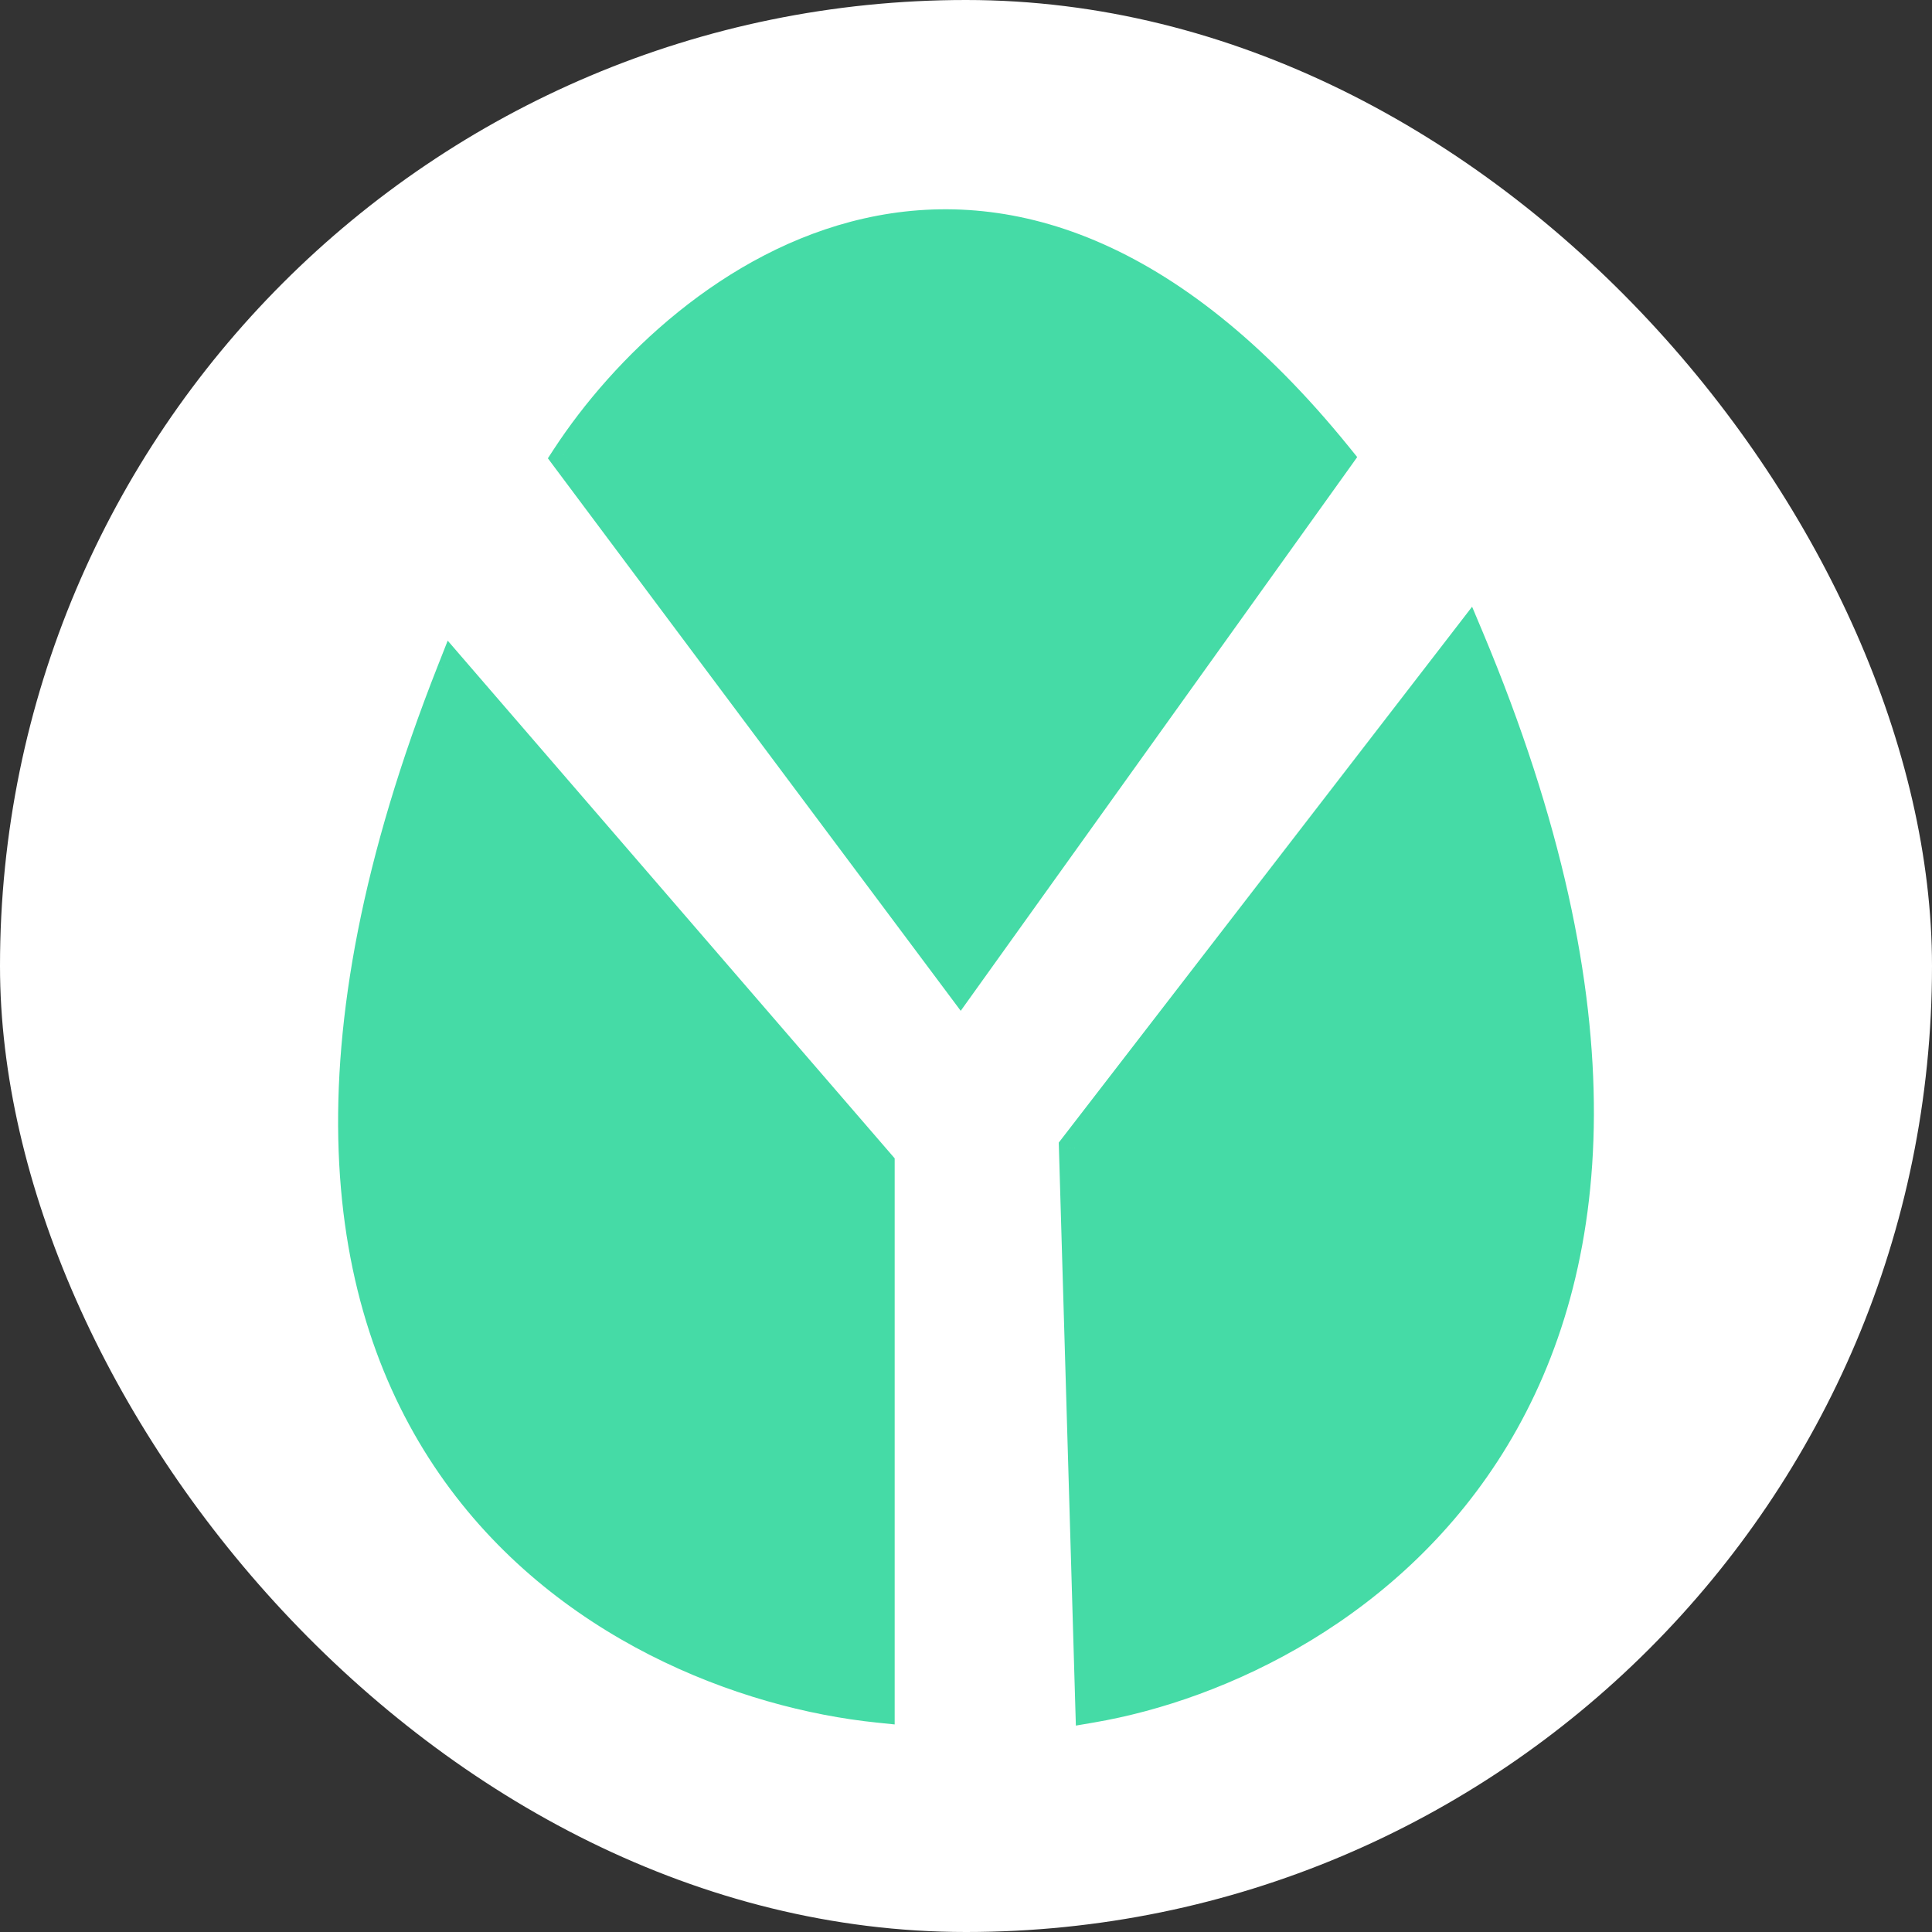 <svg width="60" height="60" viewBox="0 0 60 60" fill="none" xmlns="http://www.w3.org/2000/svg">
<rect x="0" y="0" width="60" height="60" fill="#333333" stroke="none"/>
<rect width="60" height="60" rx="30" fill="white"/>
<path fill-rule="evenodd" clip-rule="evenodd" d="M17.625 14.214C21.184 8.77 30.946 1.149 41.521 14.214L29.827 30.545L17.625 14.214ZM14.066 20.848L27.285 36.159V53C18.981 52.149 4.711 44.528 14.066 20.848ZM45.589 19.828L33.386 35.648L33.895 53C41.86 51.639 55.35 43.099 45.589 19.828Z" fill="#45DBA6"/>
<path d="M41.521 14.214L41.928 14.505L42.149 14.195L41.91 13.899L41.521 14.214ZM17.625 14.214L17.206 13.94L17.015 14.233L17.224 14.513L17.625 14.214ZM29.827 30.545L29.427 30.844L29.836 31.392L30.234 30.836L29.827 30.545ZM27.285 36.159H27.785V35.973L27.663 35.832L27.285 36.159ZM14.066 20.848L14.444 20.522L13.904 19.896L13.601 20.665L14.066 20.848ZM27.285 53L27.234 53.497L27.785 53.554V53H27.285ZM33.386 35.648L32.99 35.343L32.881 35.484L32.886 35.663L33.386 35.648ZM45.589 19.828L46.05 19.634L45.717 18.842L45.193 19.522L45.589 19.828ZM33.895 53L33.395 53.015L33.412 53.59L33.979 53.493L33.895 53ZM41.91 13.899C36.536 7.261 31.272 5.78 26.831 6.785C22.452 7.777 19.026 11.157 17.206 13.94L18.043 14.487C19.783 11.827 23.017 8.674 27.052 7.761C31.026 6.861 35.931 8.102 41.133 14.528L41.91 13.899ZM30.234 30.836L41.928 14.505L41.115 13.923L29.421 30.254L30.234 30.836ZM17.224 14.513L29.427 30.844L30.228 30.246L18.025 13.915L17.224 14.513ZM27.663 35.832L14.444 20.522L13.687 21.175L26.907 36.485L27.663 35.832ZM27.785 53V36.159H26.785V53H27.785ZM13.601 20.665C8.885 32.602 10.08 40.616 13.642 45.77C17.185 50.896 22.985 53.062 27.234 53.497L27.336 52.503C23.281 52.087 17.793 50.017 14.464 45.201C11.154 40.411 9.892 32.775 14.531 21.032L13.601 20.665ZM33.782 35.954L45.984 20.133L45.193 19.522L32.99 35.343L33.782 35.954ZM34.394 52.985L33.886 35.634L32.886 35.663L33.395 53.015L34.394 52.985ZM45.127 20.021C49.968 31.561 49.002 39.336 45.961 44.372C42.907 49.431 37.69 51.844 33.81 52.507L33.979 53.493C38.065 52.795 43.575 50.258 46.817 44.889C50.073 39.497 50.971 31.367 46.05 19.634L45.127 20.021Z" fill="#45DBA6"/>
</svg>
